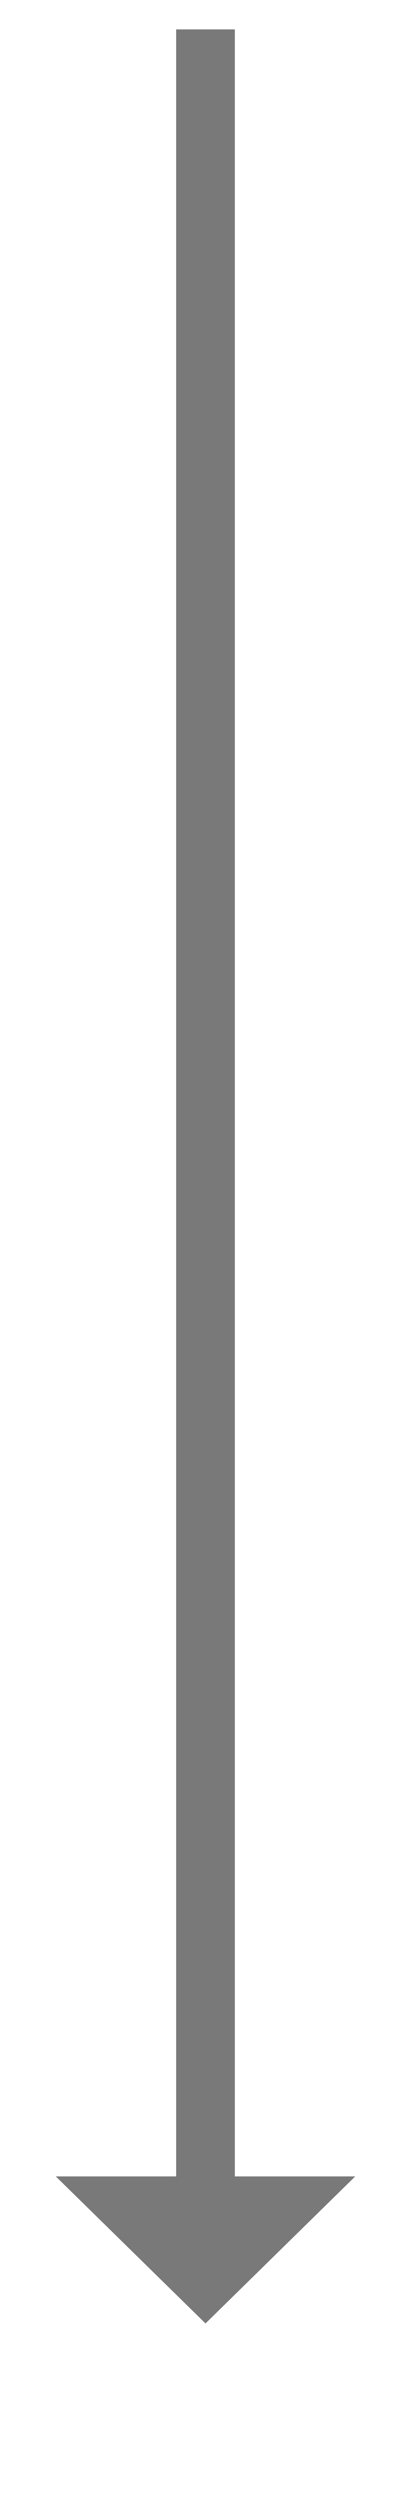 ﻿<?xml version="1.0" encoding="utf-8"?>
<svg version="1.1" xmlns:xlink="http://www.w3.org/1999/xlink" width="28px" height="170px" xmlns="http://www.w3.org/2000/svg">
  <g transform="matrix(1 0 0 1 -698 -124 )">
    <path d="M 701.8 272  L 712 282  L 722.2 272  L 701.8 272  Z " fill-rule="nonzero" fill="#797979" stroke="none" />
    <path d="M 712 126  L 712 274  " stroke-width="4" stroke="#797979" fill="none" />
  </g>
</svg>